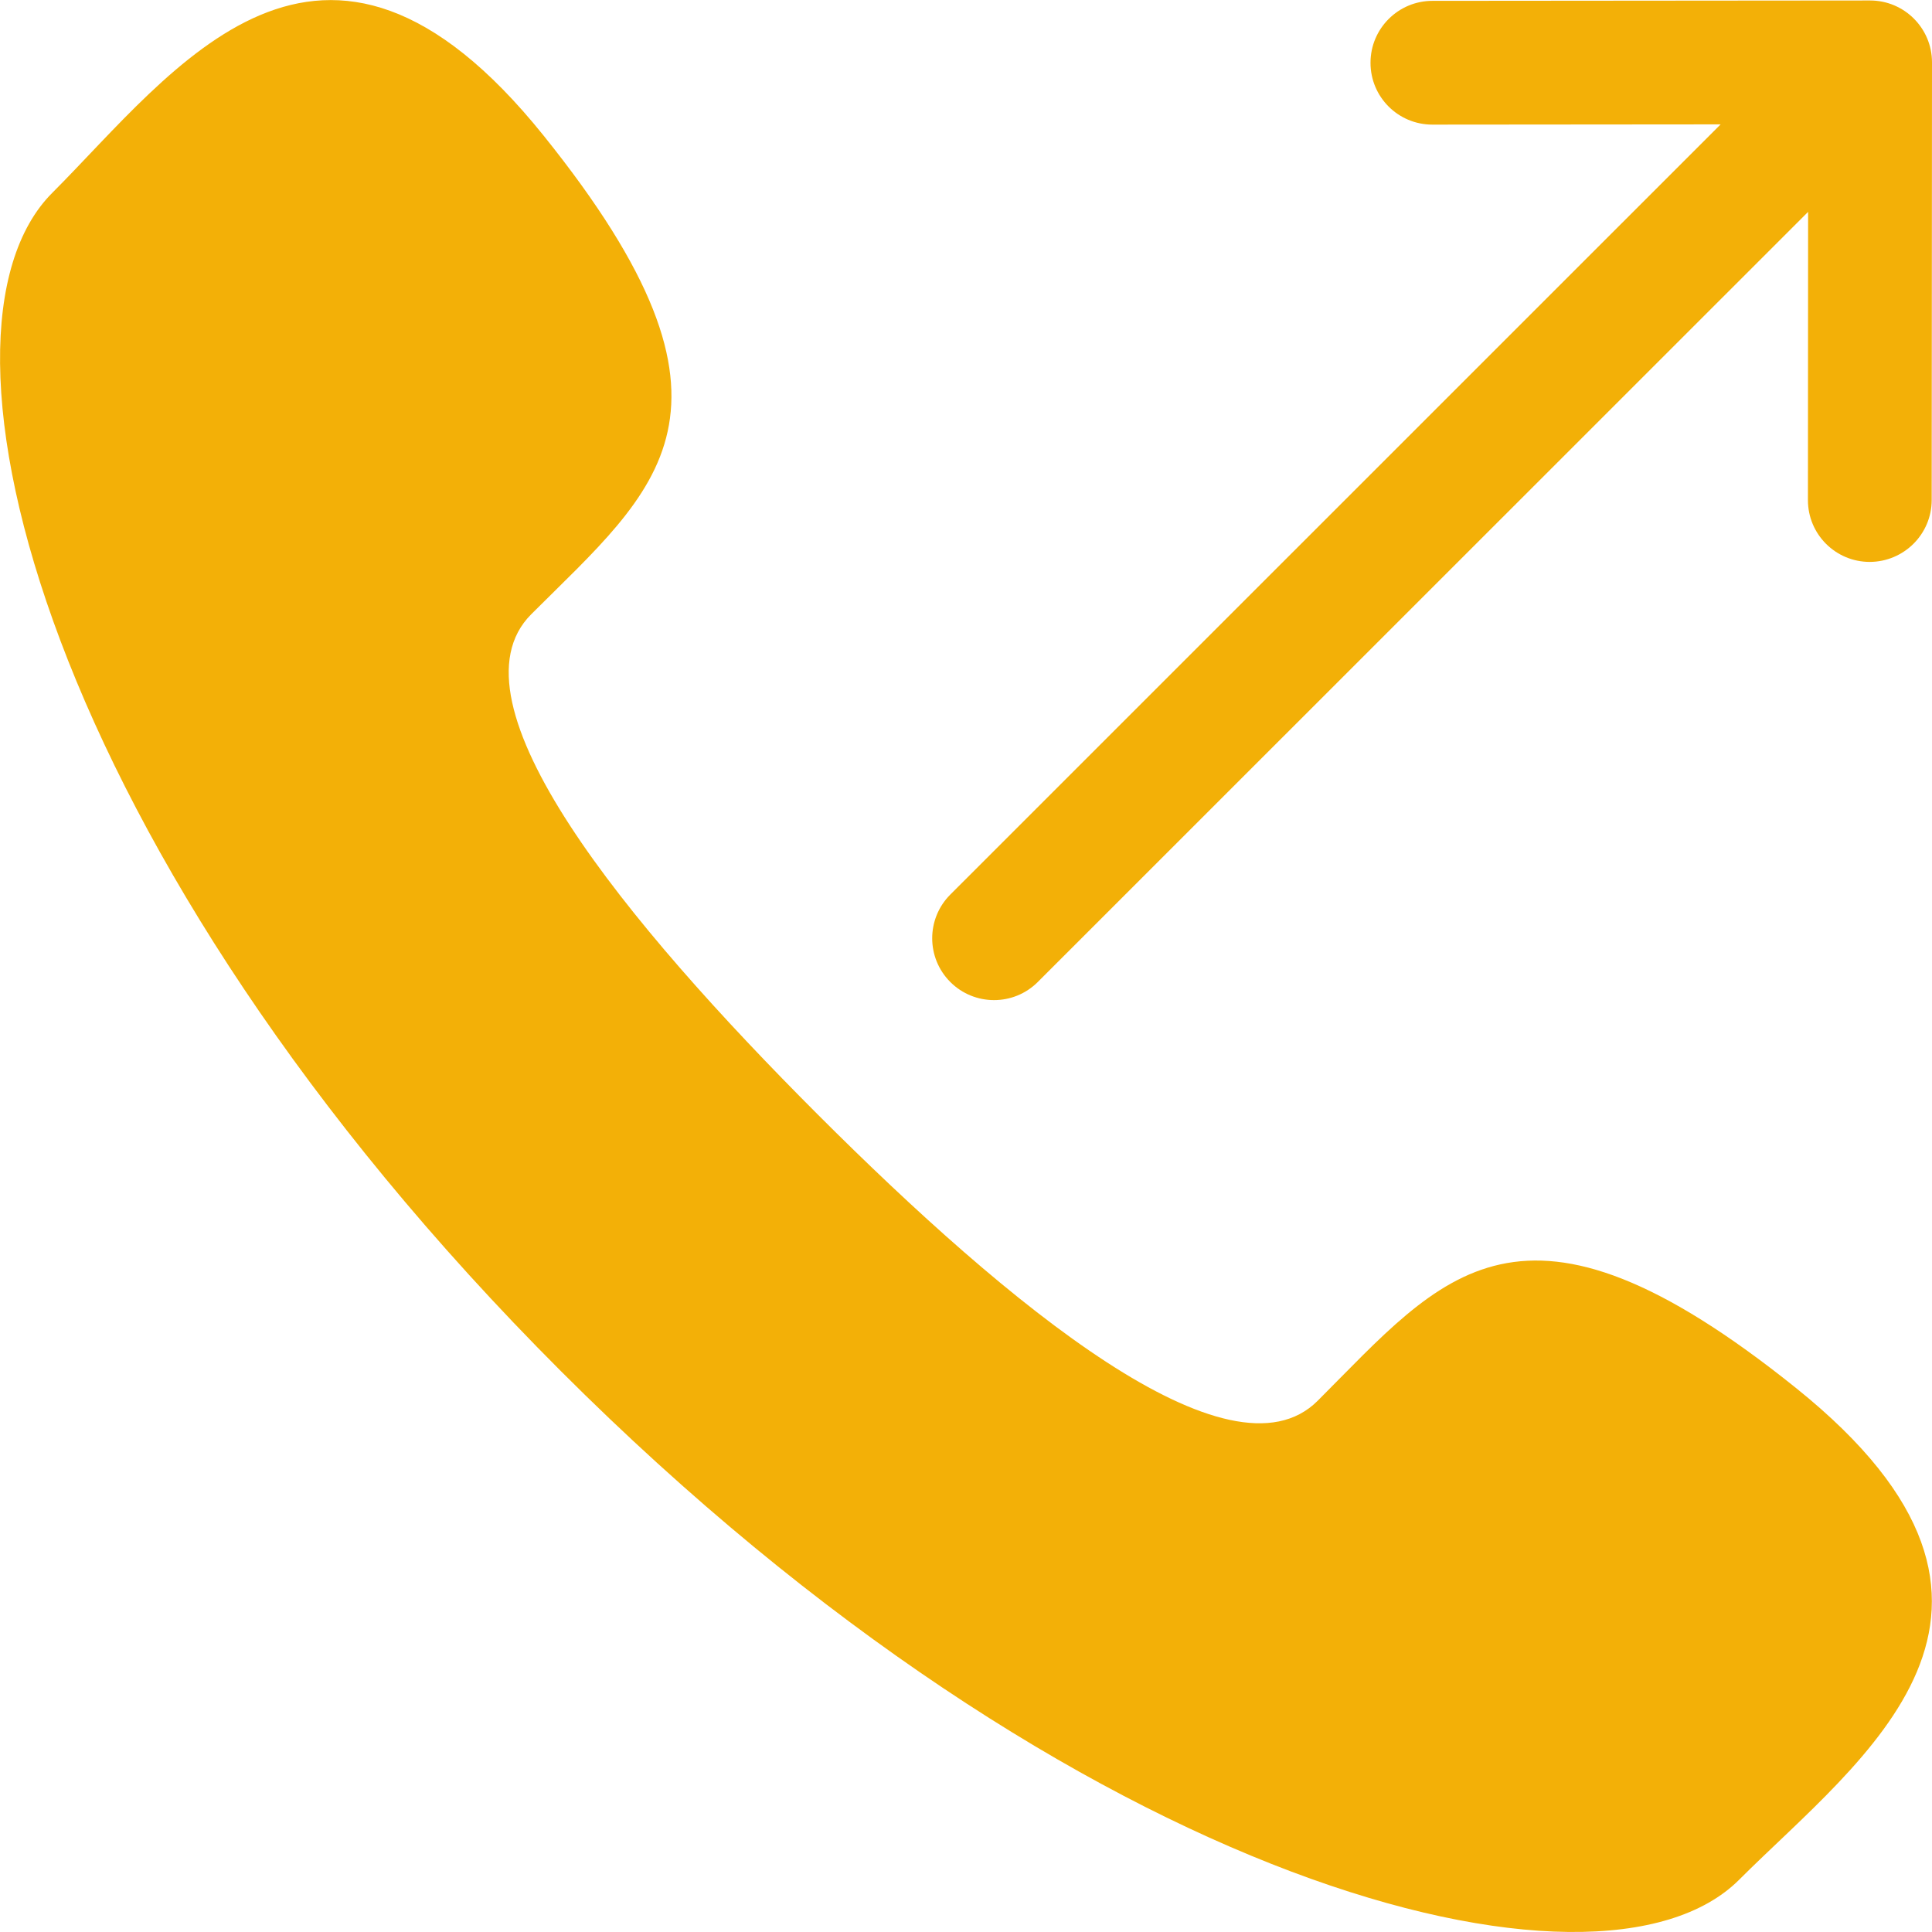 <svg 
 xmlns="http://www.w3.org/2000/svg"
 xmlns:xlink="http://www.w3.org/1999/xlink"
 width="32px" height="32px">
<path fill-rule="evenodd"  fill="rgb(243, 176, 7)"
 d="M31.995,8.281 C31.995,8.564 31.880,8.820 31.694,9.006 C31.508,9.191 31.252,9.306 30.969,9.307 C30.402,9.307 29.944,8.848 29.945,8.282 L29.948,3.509 L17.190,16.264 C16.790,16.665 16.140,16.665 15.740,16.265 C15.340,15.865 15.340,15.216 15.741,14.816 L28.499,2.060 L23.724,2.064 C23.158,2.064 22.699,1.606 22.700,1.039 C22.700,0.473 23.160,0.014 23.726,0.014 L30.975,0.008 C31.541,0.008 32.000,0.467 32.000,1.033 L31.995,8.281 ZM21.825,23.201 C23.901,21.126 25.180,19.319 29.754,22.995 C34.329,26.674 30.816,29.124 28.805,31.135 C26.485,33.455 17.838,31.257 9.290,22.710 C0.743,14.162 -1.455,5.514 0.866,3.194 C2.876,1.183 5.327,-2.330 9.003,2.245 C12.681,6.819 10.874,8.099 8.799,10.174 C7.349,11.624 10.376,15.290 13.542,18.457 C16.708,21.624 20.375,24.651 21.825,23.201 Z"/>
</svg>